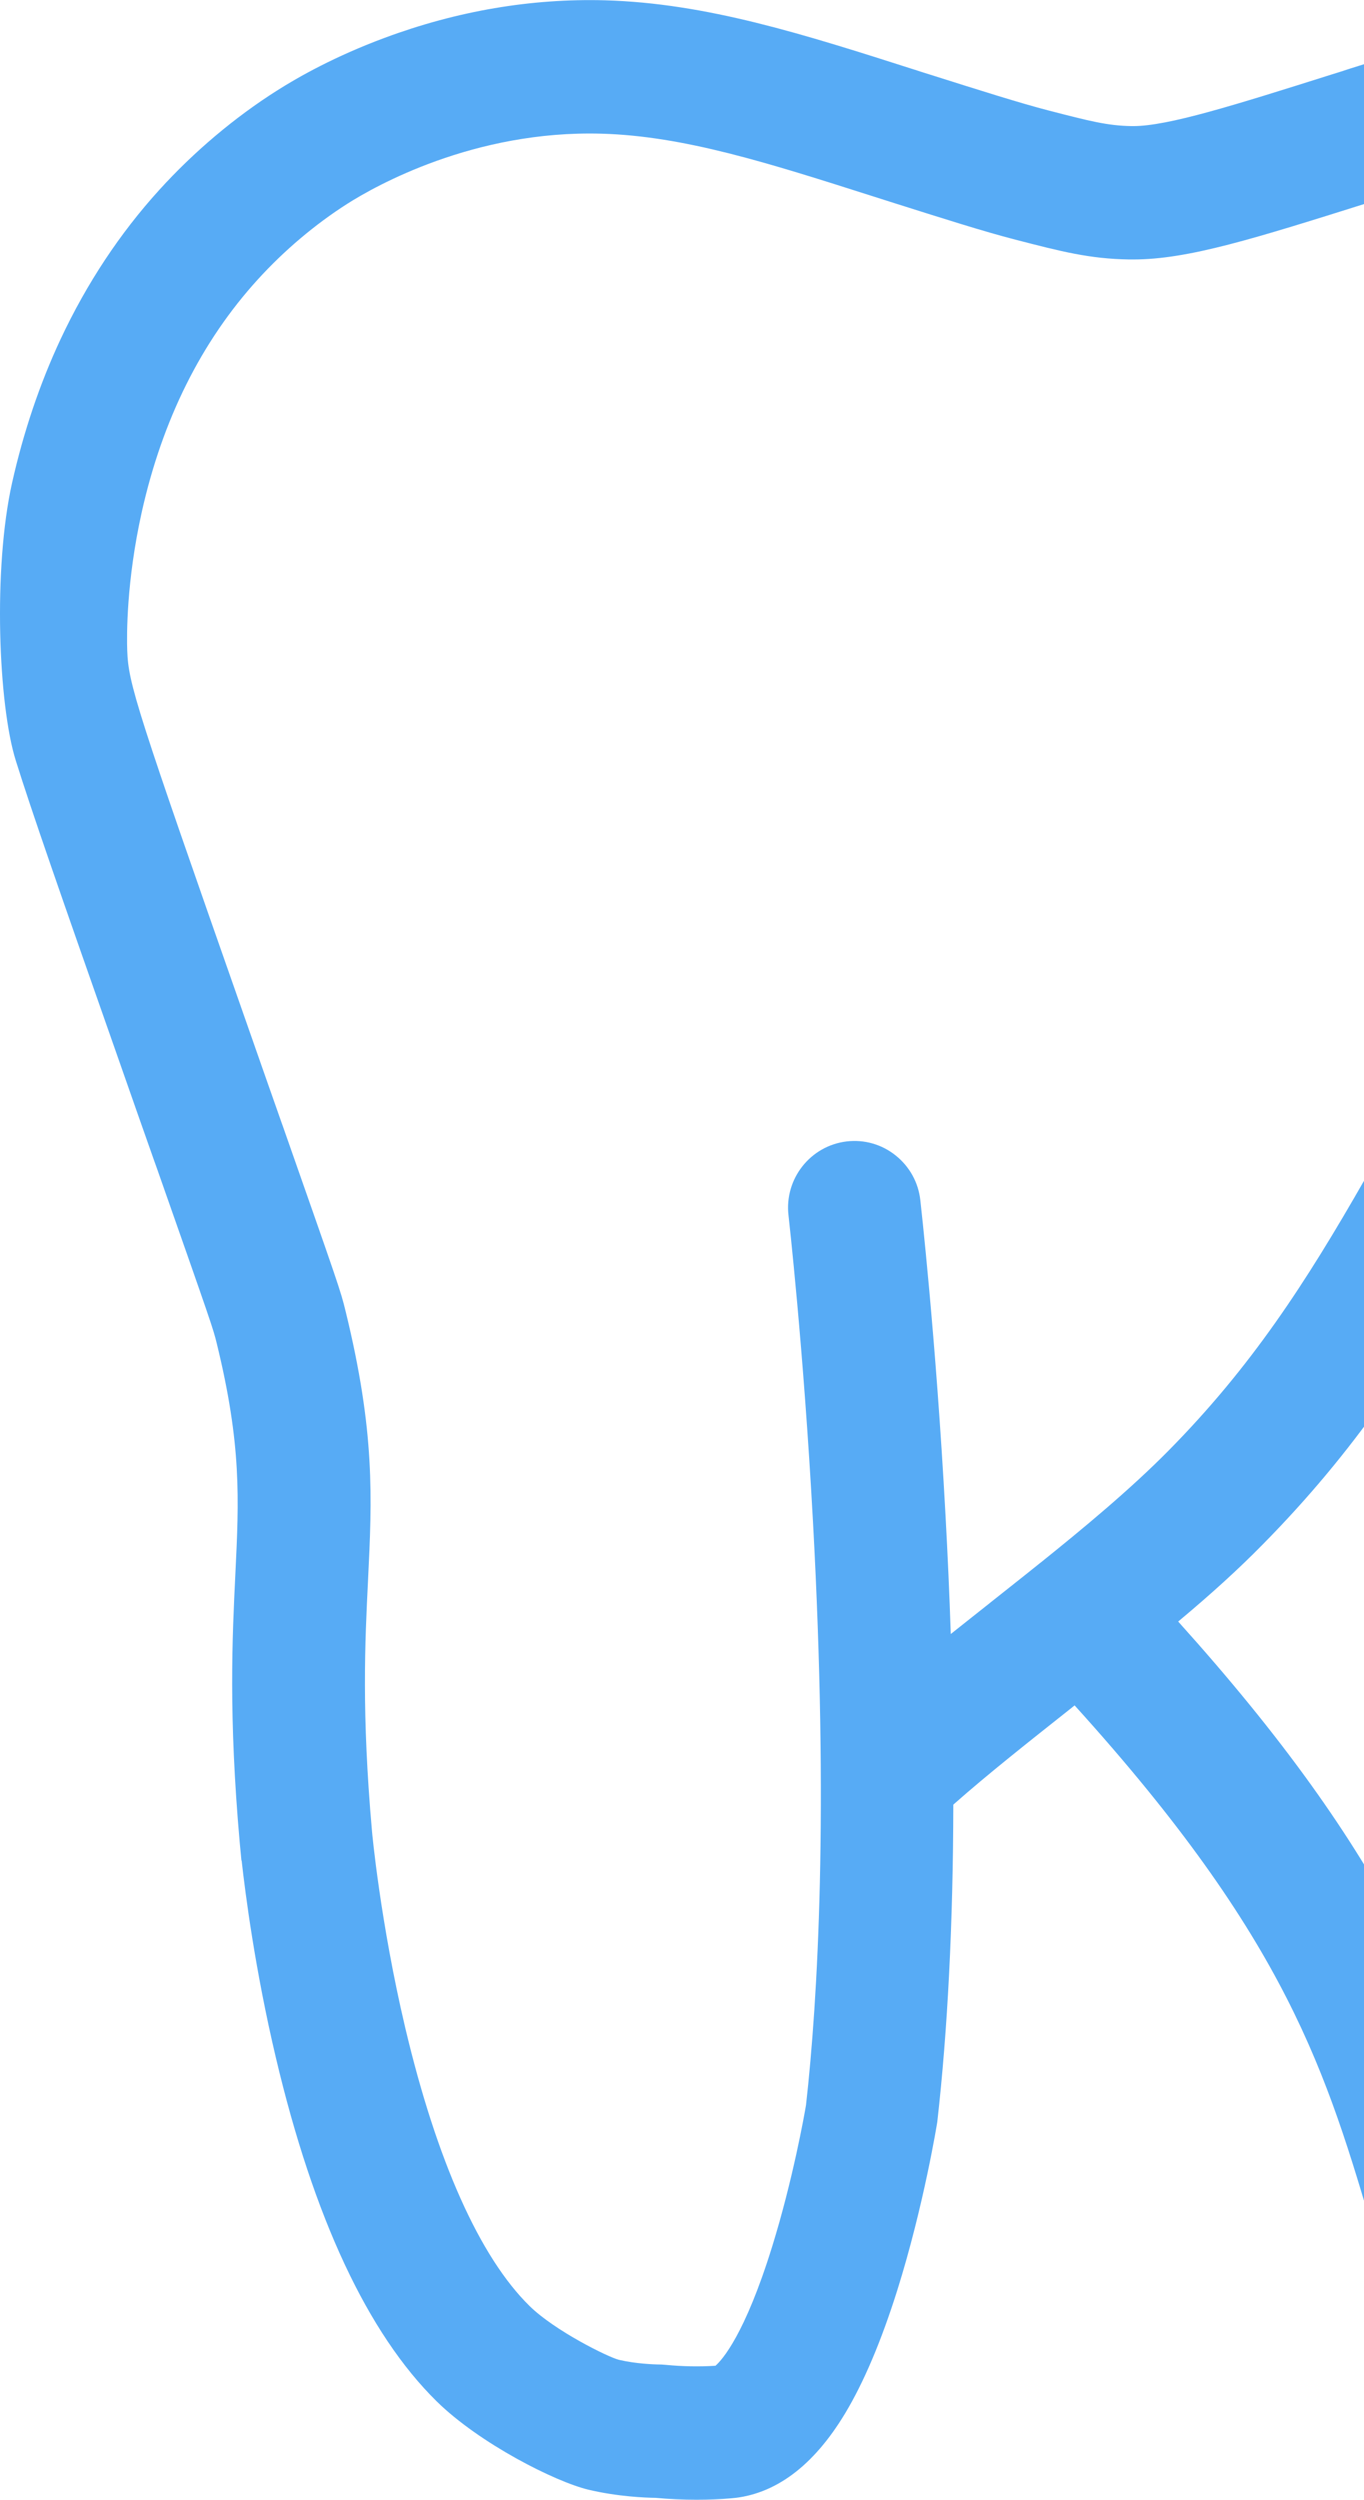 <svg width="220" height="403" viewBox="0 0 220 403" fill="none" xmlns="http://www.w3.org/2000/svg">
<path d="M340.866 32.37C334.43 24.854 327.96 19.71 323.647 16.7C320.703 14.653 314.455 10.68 305.52 7.085C292.853 1.976 279.878 -0.38 266.972 0.05C250.899 0.6 235.614 5.434 217.915 11.007C217.47 11.144 217.162 11.248 216.802 11.368L216.768 11.385C216.323 11.523 215.81 11.695 214.902 11.97C198.984 16.993 188.388 20.33 182.757 20.33C182.671 20.33 182.585 20.33 182.517 20.33C178.614 20.261 175.807 19.538 169.08 17.801C164.51 16.614 158.365 14.671 149.875 11.987C148.779 11.643 147.958 11.385 147.615 11.265L147.496 11.23C129.471 5.468 113.912 0.514 97.6 0.05C85.703 -0.277 73.738 1.753 62.03 6.105C54.105 9.046 48.183 12.366 44.622 14.636C37.81 18.954 31.271 24.475 25.708 30.599C19.323 37.617 13.966 45.736 9.772 54.68C6.4 61.887 3.781 69.679 1.95 77.833C-1.149 91.714 -0.258 113.697 2.549 122.624C5.099 130.777 9.584 143.644 19.221 171.062C21.36 177.185 23.209 182.432 24.801 186.938L25.366 188.521C34.215 213.703 34.386 214.219 34.951 216.541C38.974 232.968 38.546 241.672 37.964 253.713C37.467 263.913 36.851 276.59 38.666 297.042L38.94 299.949H38.974C39.573 305.333 41.148 317.563 44.485 331.685C50.596 357.572 59.326 376.218 70.435 387.141C77.35 393.935 89.572 400.11 94.929 401.383C99.619 402.501 104.19 402.673 105.644 402.69C107.887 402.897 110.146 403 112.337 403C114.22 403 116.086 402.931 117.883 402.776C124.987 402.192 131.166 397.599 136.284 389.119C139.314 384.096 142.138 377.422 144.705 369.286C149.019 355.56 151.159 342.195 151.176 342.091C152.853 327.264 153.726 310.063 153.76 290.936C159.358 285.982 165.913 280.821 172.812 275.352L173 275.197C173.103 275.111 173.222 275.025 173.325 274.939C207.713 312.901 213.944 334.11 221.783 360.823V360.84C224.197 369.028 226.679 377.508 230.119 387.106C231.865 391.974 236.008 398.321 245.833 400.867C250.848 402.174 255.675 401.968 258.26 401.865H258.277C258.568 401.848 258.91 401.848 259.064 401.83C263.549 401.779 272.176 398.769 274.709 397.84C285.082 394.056 293.846 386.711 301.514 375.375C310.21 362.509 315.448 347.63 320.206 322.31C320.463 320.951 326.522 288.149 329.569 226.965L329.655 225.4C329.706 224.351 329.946 219.775 330.185 215.131C330.853 202.832 340.524 182.931 343.862 176.945L345.231 174.485V174.468C349.202 167.14 352.711 159.52 355.638 151.797C361.766 135.68 365.087 120.095 365.481 105.492C365.789 95.429 364.813 60.339 340.866 32.37ZM203.656 249C218.531 233.932 228.134 219.293 238.832 200.579C240.253 198.085 240.629 195.195 239.876 192.426C239.123 189.656 237.36 187.334 234.878 185.906C229.76 182.965 223.204 184.737 220.277 189.88C210.452 207.098 201.705 220.463 188.474 233.863C182.209 240.21 174.54 246.54 167.882 251.889C167.831 251.924 167.796 251.958 167.745 251.993C165.058 254.16 162.285 256.327 159.632 258.443L159.597 258.477C157.458 260.18 155.369 261.814 153.35 263.431C153.144 257.17 152.853 250.702 152.494 244.132C150.936 215.337 148.454 193.664 148.437 193.458C148.112 190.602 146.691 188.057 144.449 186.268C142.206 184.479 139.416 183.687 136.575 184.014C130.721 184.702 126.493 190.035 127.178 195.935C127.195 196.141 129.591 217.109 131.132 245.422C133.665 292.105 131.919 322.276 130.002 339.374C129.745 340.922 127.862 351.483 124.542 362.182C120.125 376.442 116.445 380.484 115.401 381.396C112.799 381.568 110.078 381.516 107.253 381.241C106.894 381.206 106.535 381.189 106.175 381.189C106.124 381.189 106.09 381.189 106.038 381.189C105.525 381.172 102.563 381.086 99.859 380.449C98.13 380.037 89.469 375.754 85.412 371.763C77.384 363.885 70.452 348.387 65.368 326.937C61.346 309.925 59.993 295.287 59.993 295.15C58.316 276.177 58.864 264.807 59.36 254.762C60.011 241.431 60.507 230.887 55.748 211.415C54.927 208.044 54.739 207.545 45.564 181.4L45.547 181.365C43.835 176.515 41.815 170.752 39.419 163.906C21.942 114.109 20.71 110.239 20.522 104.89C20.436 102.482 20.368 93.778 22.867 82.546C26.187 67.684 32.452 55.093 41.541 45.099C45.821 40.386 50.853 36.137 56.074 32.818C60.473 30.031 76.409 20.966 97.017 21.551C110.317 21.929 123.857 26.247 141.008 31.717L141.128 31.751C141.47 31.854 142.309 32.13 143.439 32.491C152.254 35.277 158.622 37.307 163.757 38.632C171.22 40.558 175.721 41.728 182.14 41.831C182.346 41.831 182.551 41.831 182.757 41.831C191.657 41.831 202.184 38.511 221.304 32.491C222.28 32.181 222.81 32.009 223.29 31.854C223.615 31.751 223.923 31.648 224.334 31.528C240.544 26.419 254.545 21.998 267.708 21.534C290.696 20.743 308.19 32.078 311.459 34.366C314.746 36.654 319.693 40.593 324.639 46.372C343.571 68.51 344.324 96.788 344.119 104.924C343.793 117.102 340.952 130.278 335.68 144.125C331.435 155.271 326.916 163.39 325.221 166.435L323.852 168.877V168.981C322.448 171.681 320.018 176.549 317.536 182.329C312.23 194.765 309.303 205.395 308.84 213.944C308.84 213.996 308.601 218.451 308.43 221.684L308.224 225.881C305.263 285.19 299.255 317.993 299.204 318.302C295.044 340.457 290.731 353.066 283.832 363.266C278.783 370.731 273.425 375.41 267.434 377.611C263.121 379.194 259.441 380.14 258.38 380.329C258.089 380.329 257.78 380.346 257.438 380.363C251.961 380.587 250.557 379.899 250.232 379.675C247.031 370.714 244.635 362.578 242.324 354.717C238.181 340.629 234.279 327.316 226.542 312.213C218.274 296.061 206.635 279.858 190.031 261.419C195.509 256.843 199.874 252.853 203.656 249Z" fill="#57ABF5"/>
</svg>
